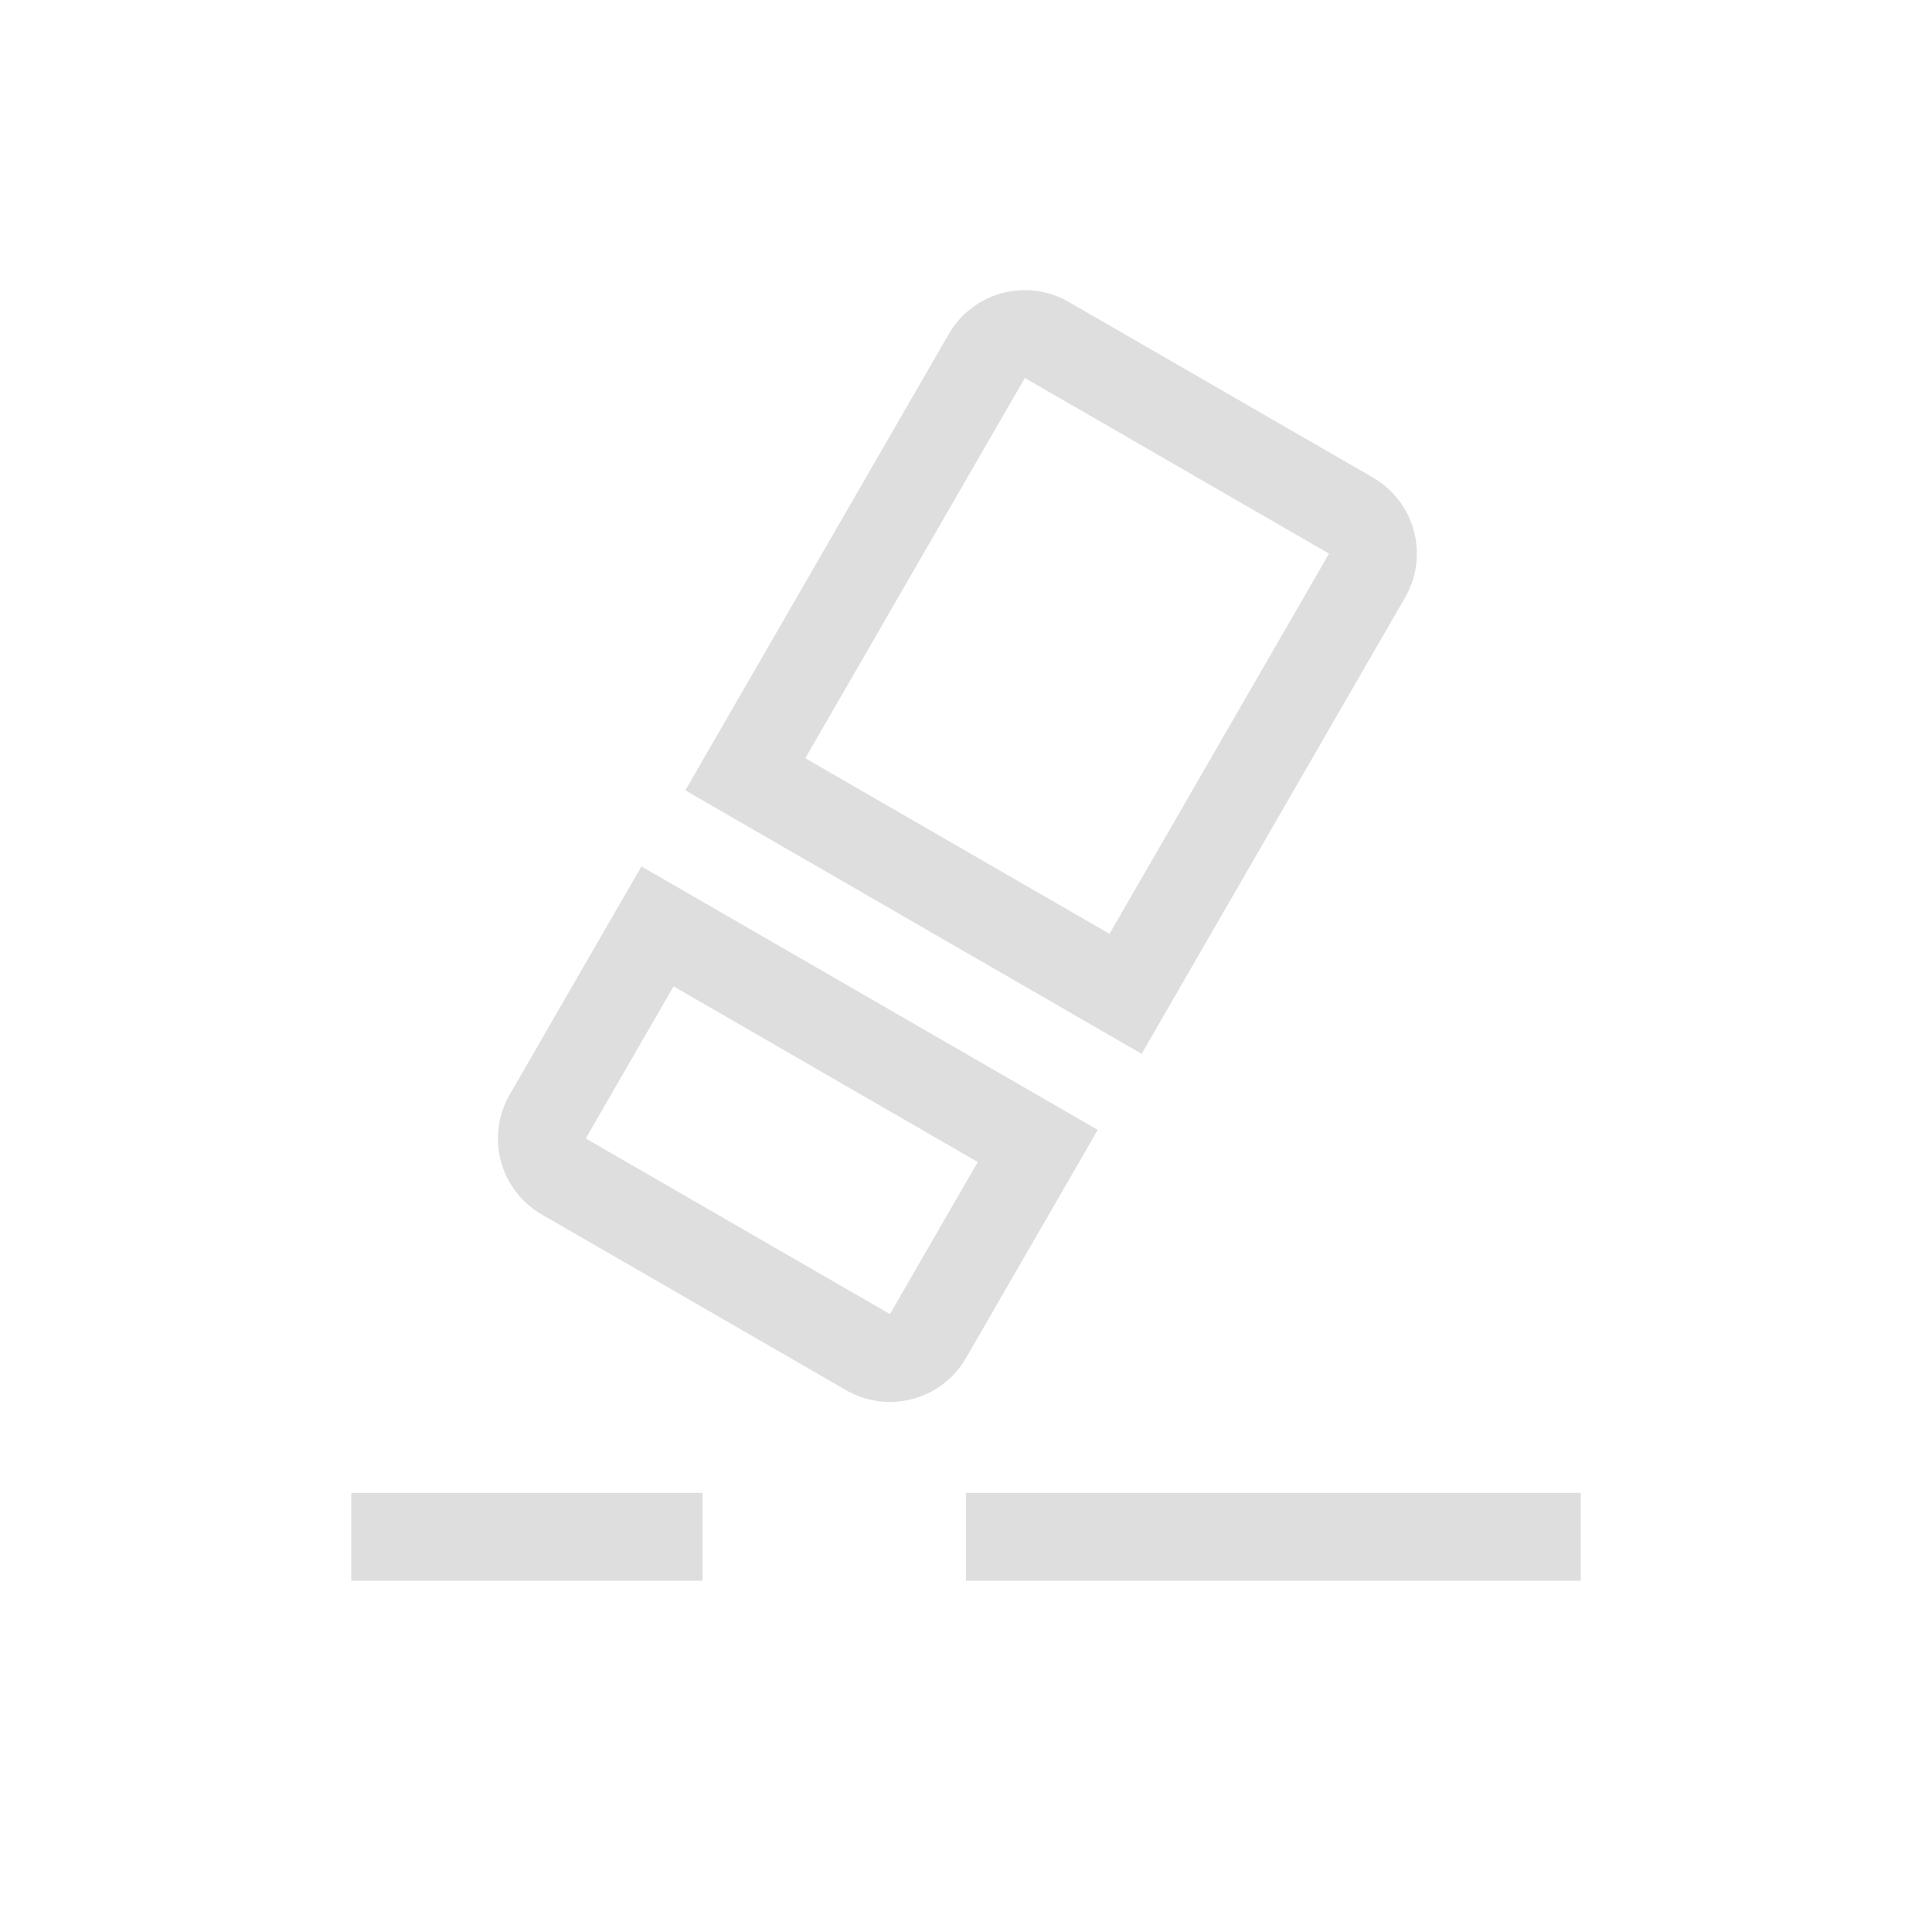 <?xml version='1.0' encoding='ASCII'?>
<svg xmlns="http://www.w3.org/2000/svg" width="16" height="16" viewBox="-3 -3 22 22">
<defs><style id="current-color-scheme" type="text/css">.ColorScheme-Contrast{color:#dedede; fill:currentColor;}</style></defs><path d="M1 14h4v1H1zm7 0h7v1H8zM9.17.438a1 1 0 0 0-1.366.366L4.804 6 10 9l3-5.196a1 1 0 0 0-.366-1.366Zm-.5.866 3.464 2-2.5 4.33-3.464-2zM4.304 6.866l-1.5 2.598a1 1 0 0 0 .366 1.366l3.464 2A1 1 0 0 0 8 12.464l1.5-2.598Zm.366 1.366 3.464 2-1 1.732-3.464-2z" class="ColorScheme-Contrast" style="stroke-width:2;stroke-linecap:round;stroke-linejoin:round;paint-order:stroke fill markers;stop-fill:currentColor" fill="currentColor"/>
</svg>
